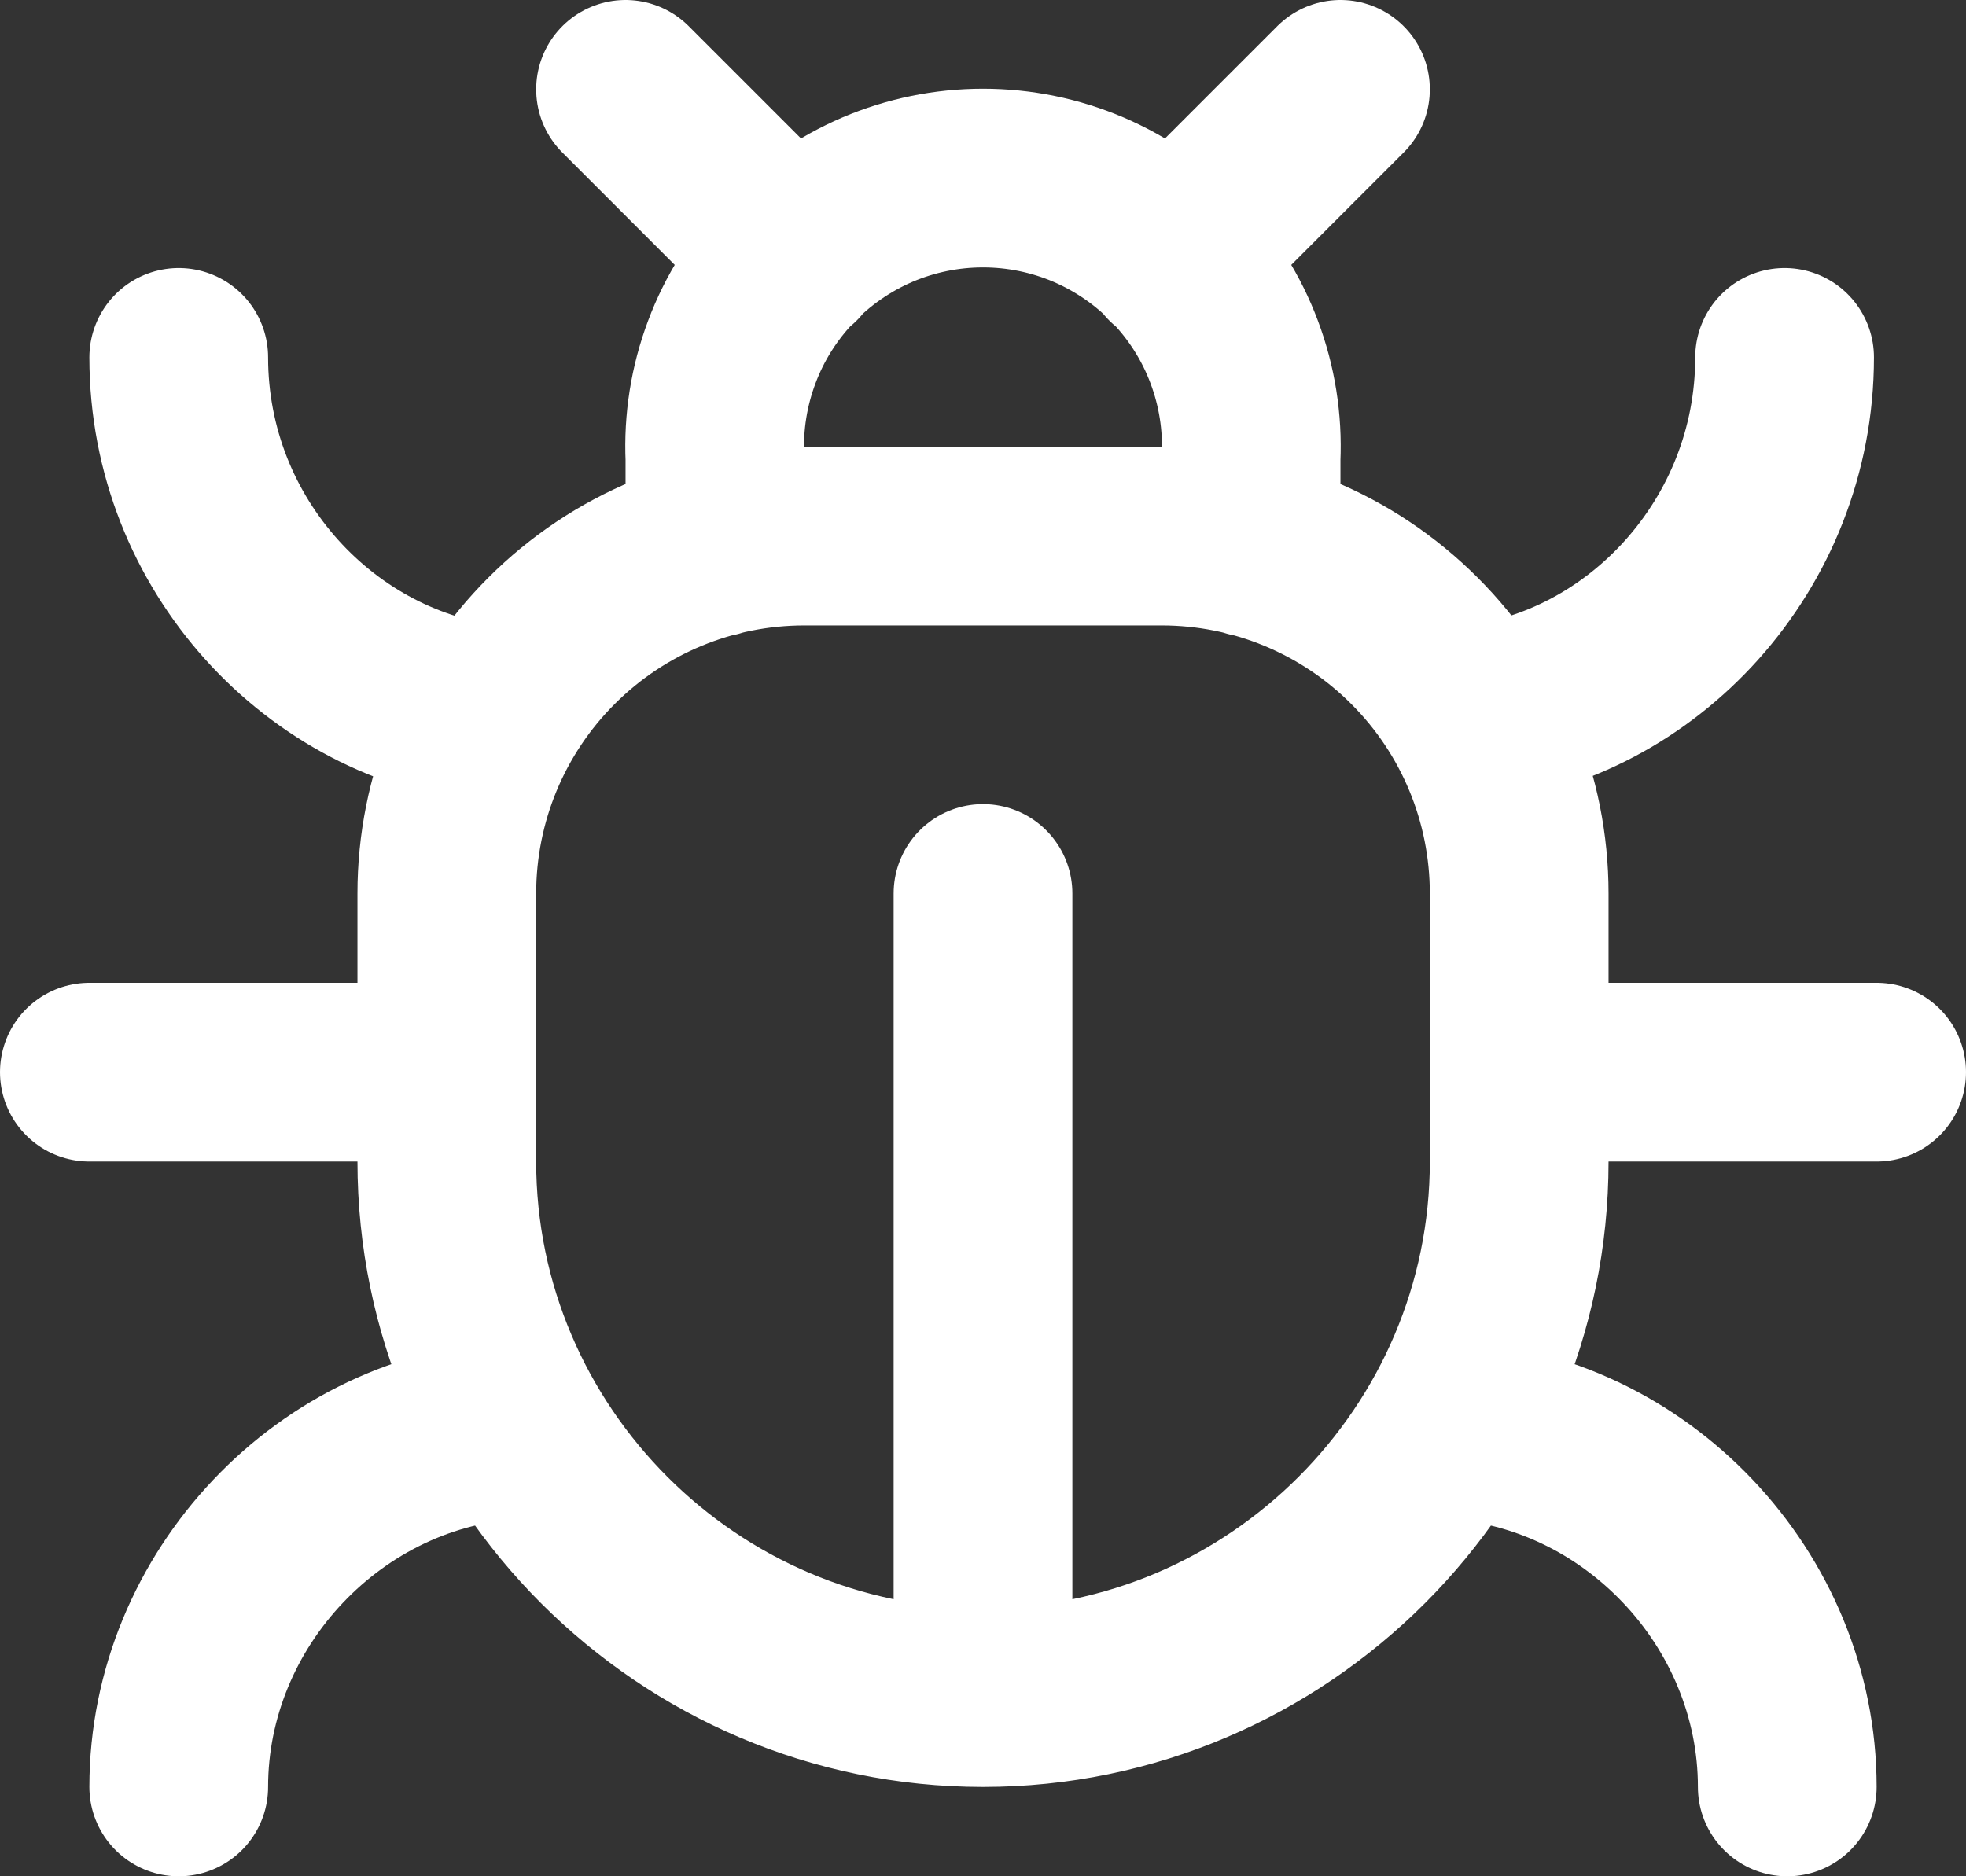 <svg width="22" height="21" viewBox="0 0 22 21" fill="none" xmlns="http://www.w3.org/2000/svg">
<rect x="0" y="0" width="22" height="21" fill="#333333" stroke="none"/>
<path d="M7 1L8.88 2.88M13.12 2.88L15 1M8 6.13V5.13C7.982 4.725 8.046 4.32 8.189 3.94C8.331 3.56 8.549 3.214 8.83 2.92C9.11 2.627 9.447 2.394 9.82 2.234C10.193 2.075 10.594 1.993 11 1.993C11.406 1.993 11.807 2.075 12.18 2.234C12.553 2.394 12.89 2.627 13.17 2.92C13.451 3.214 13.669 3.56 13.811 3.94C13.954 4.32 14.018 4.725 14 5.13V6.13M11 19C7.7 19 5 16.3 5 13V10C5 8.939 5.421 7.922 6.172 7.172C6.922 6.421 7.939 6 9 6H13C14.061 6 15.078 6.421 15.828 7.172C16.579 7.922 17 8.939 17 10V13C17 16.3 14.3 19 11 19ZM11 19V10M5.53 8C3.6 7.8 2 6.1 2 4M5 12H1M2 20C2 17.9 3.7 16.1 5.8 16M19.97 4C19.97 6.1 18.37 7.8 16.47 8M21 12H17M16.2 16C18.3 16.1 20 17.9 20 20" stroke="white" stroke-width="2" stroke-linecap="round" stroke-linejoin="round"/>
</svg>
